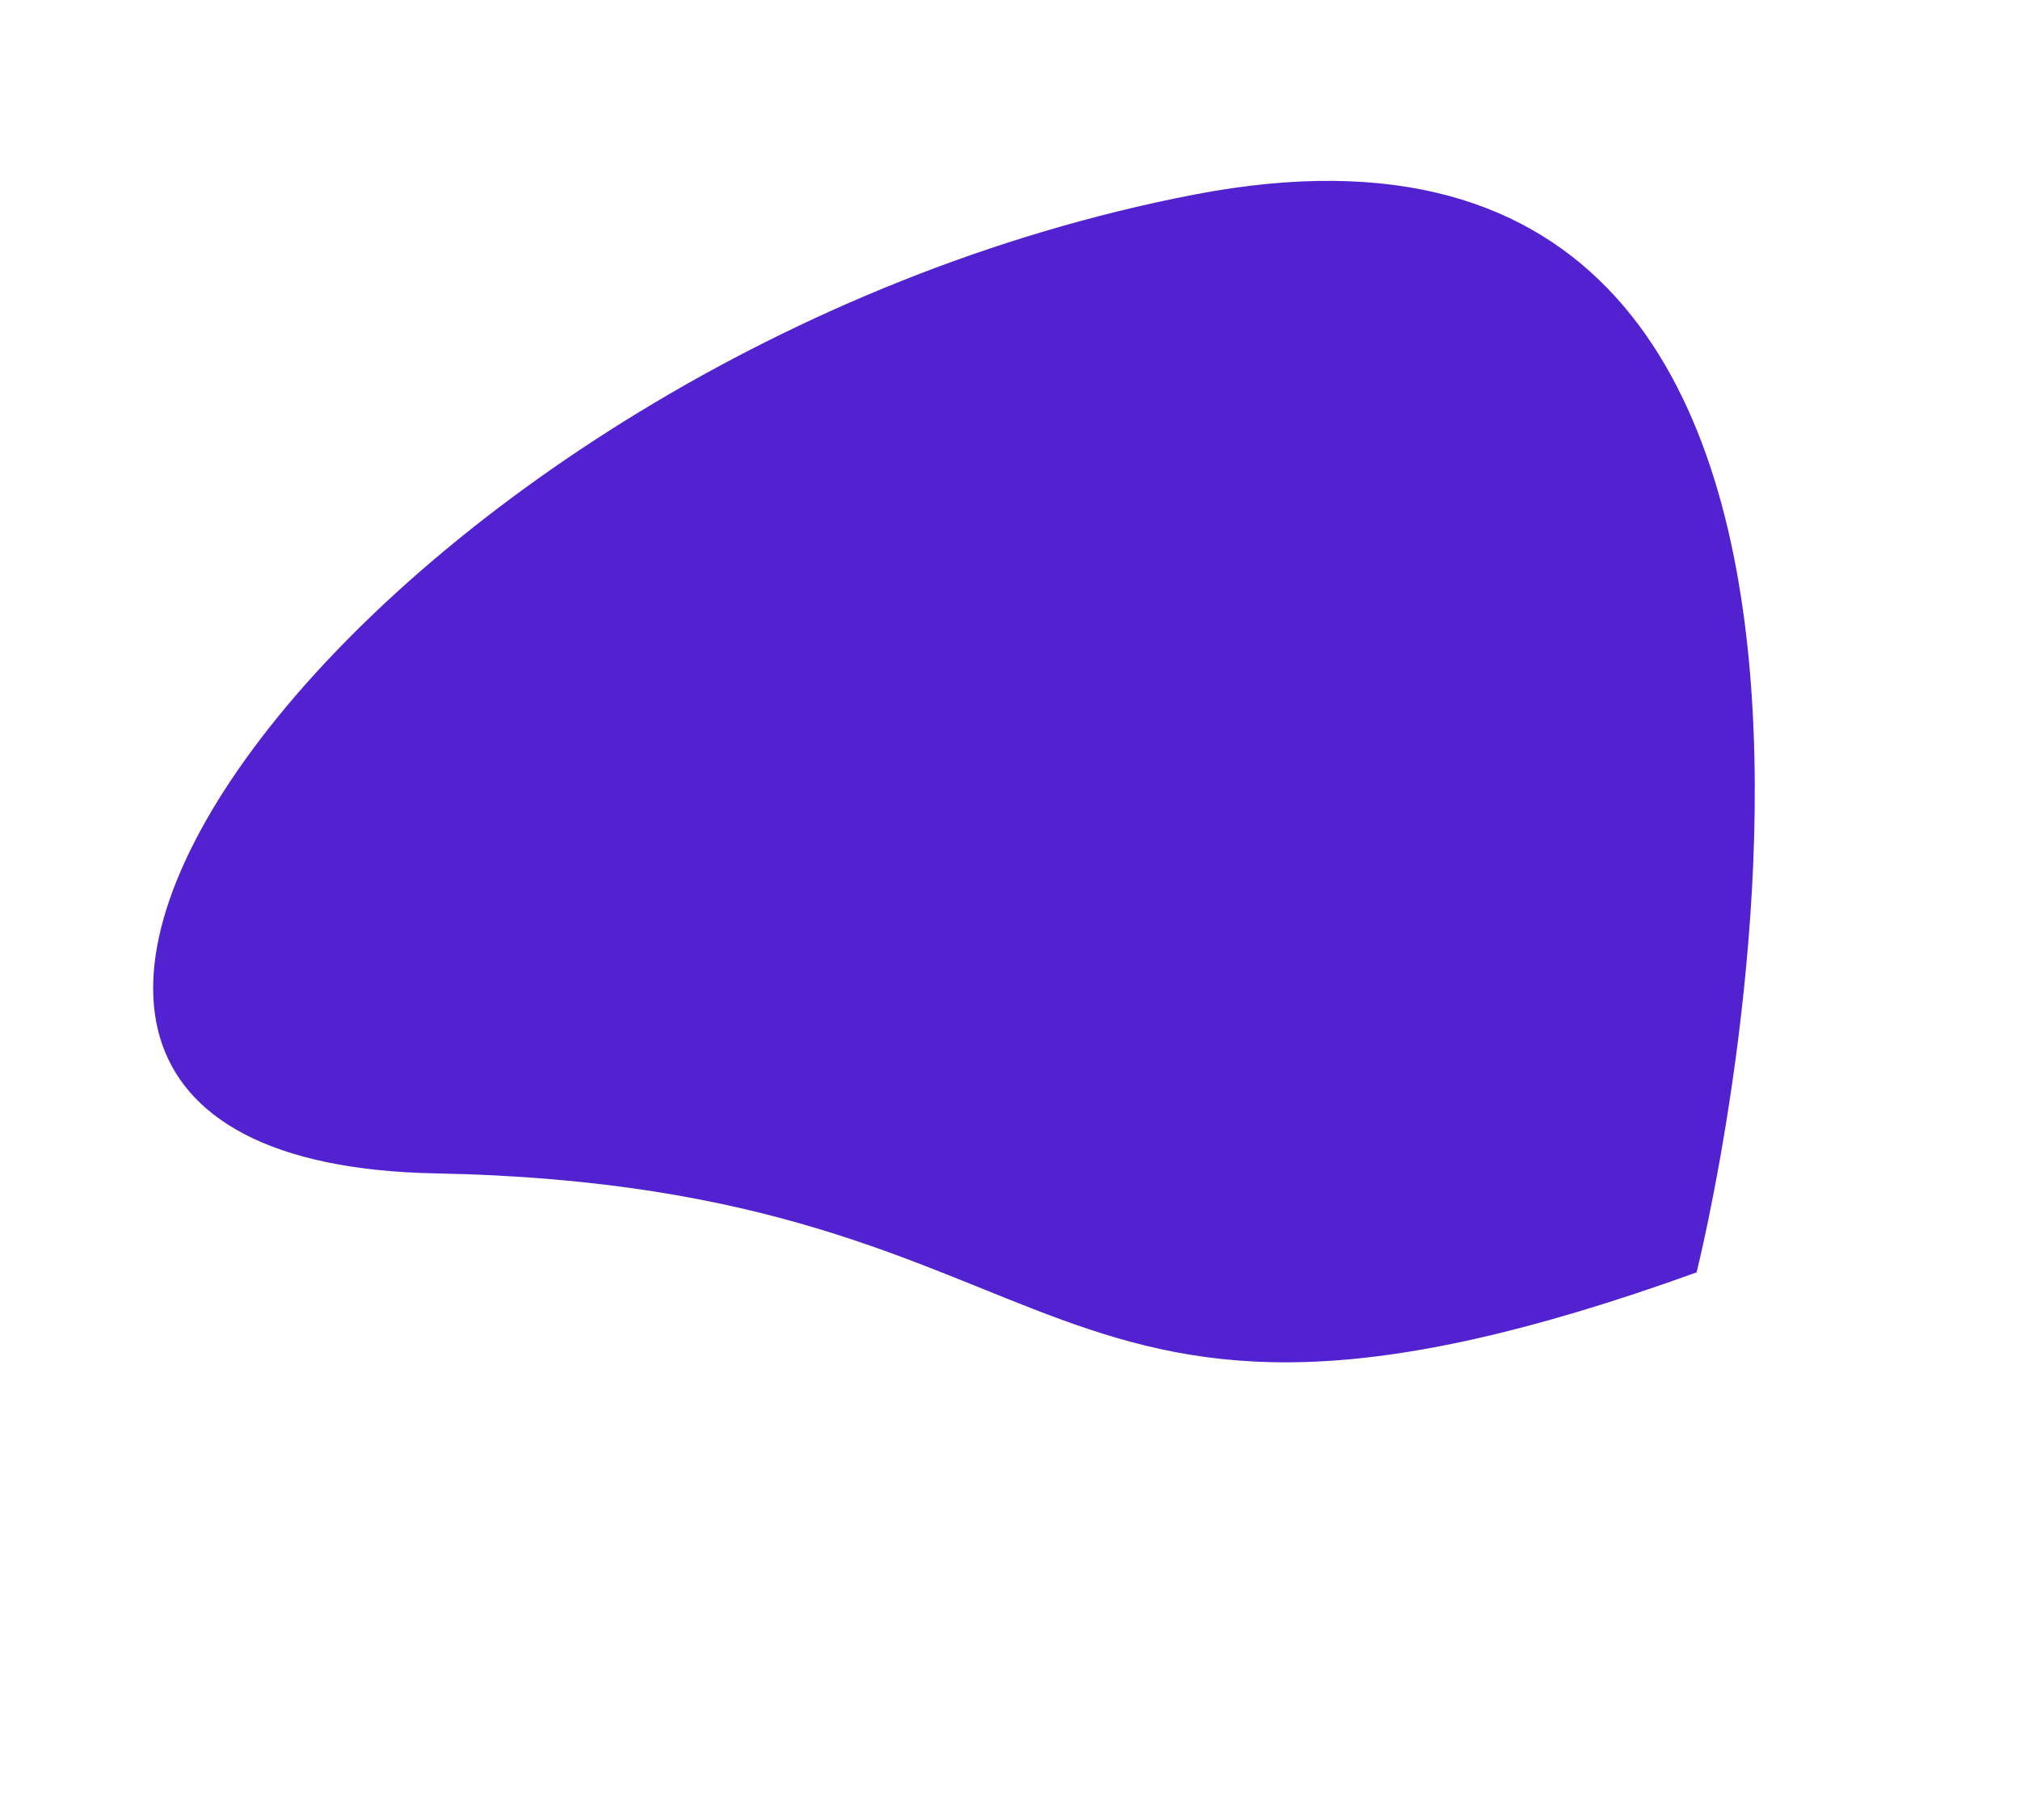 <svg xmlns="http://www.w3.org/2000/svg" width="1294.325" height="1165.805" viewBox="0 0 1294.325 1165.805">
  <path id="Path_245" data-name="Path 245" d="M22.229,1132.541c460.343,41.588,323.048,211.719,705.321,398.864S536.682,2023.464,22.229,1894.353,22.229,1132.541,22.229,1132.541Z" transform="translate(1585.88 1832.145) rotate(155)" fill="#5222d0"/>
</svg>
